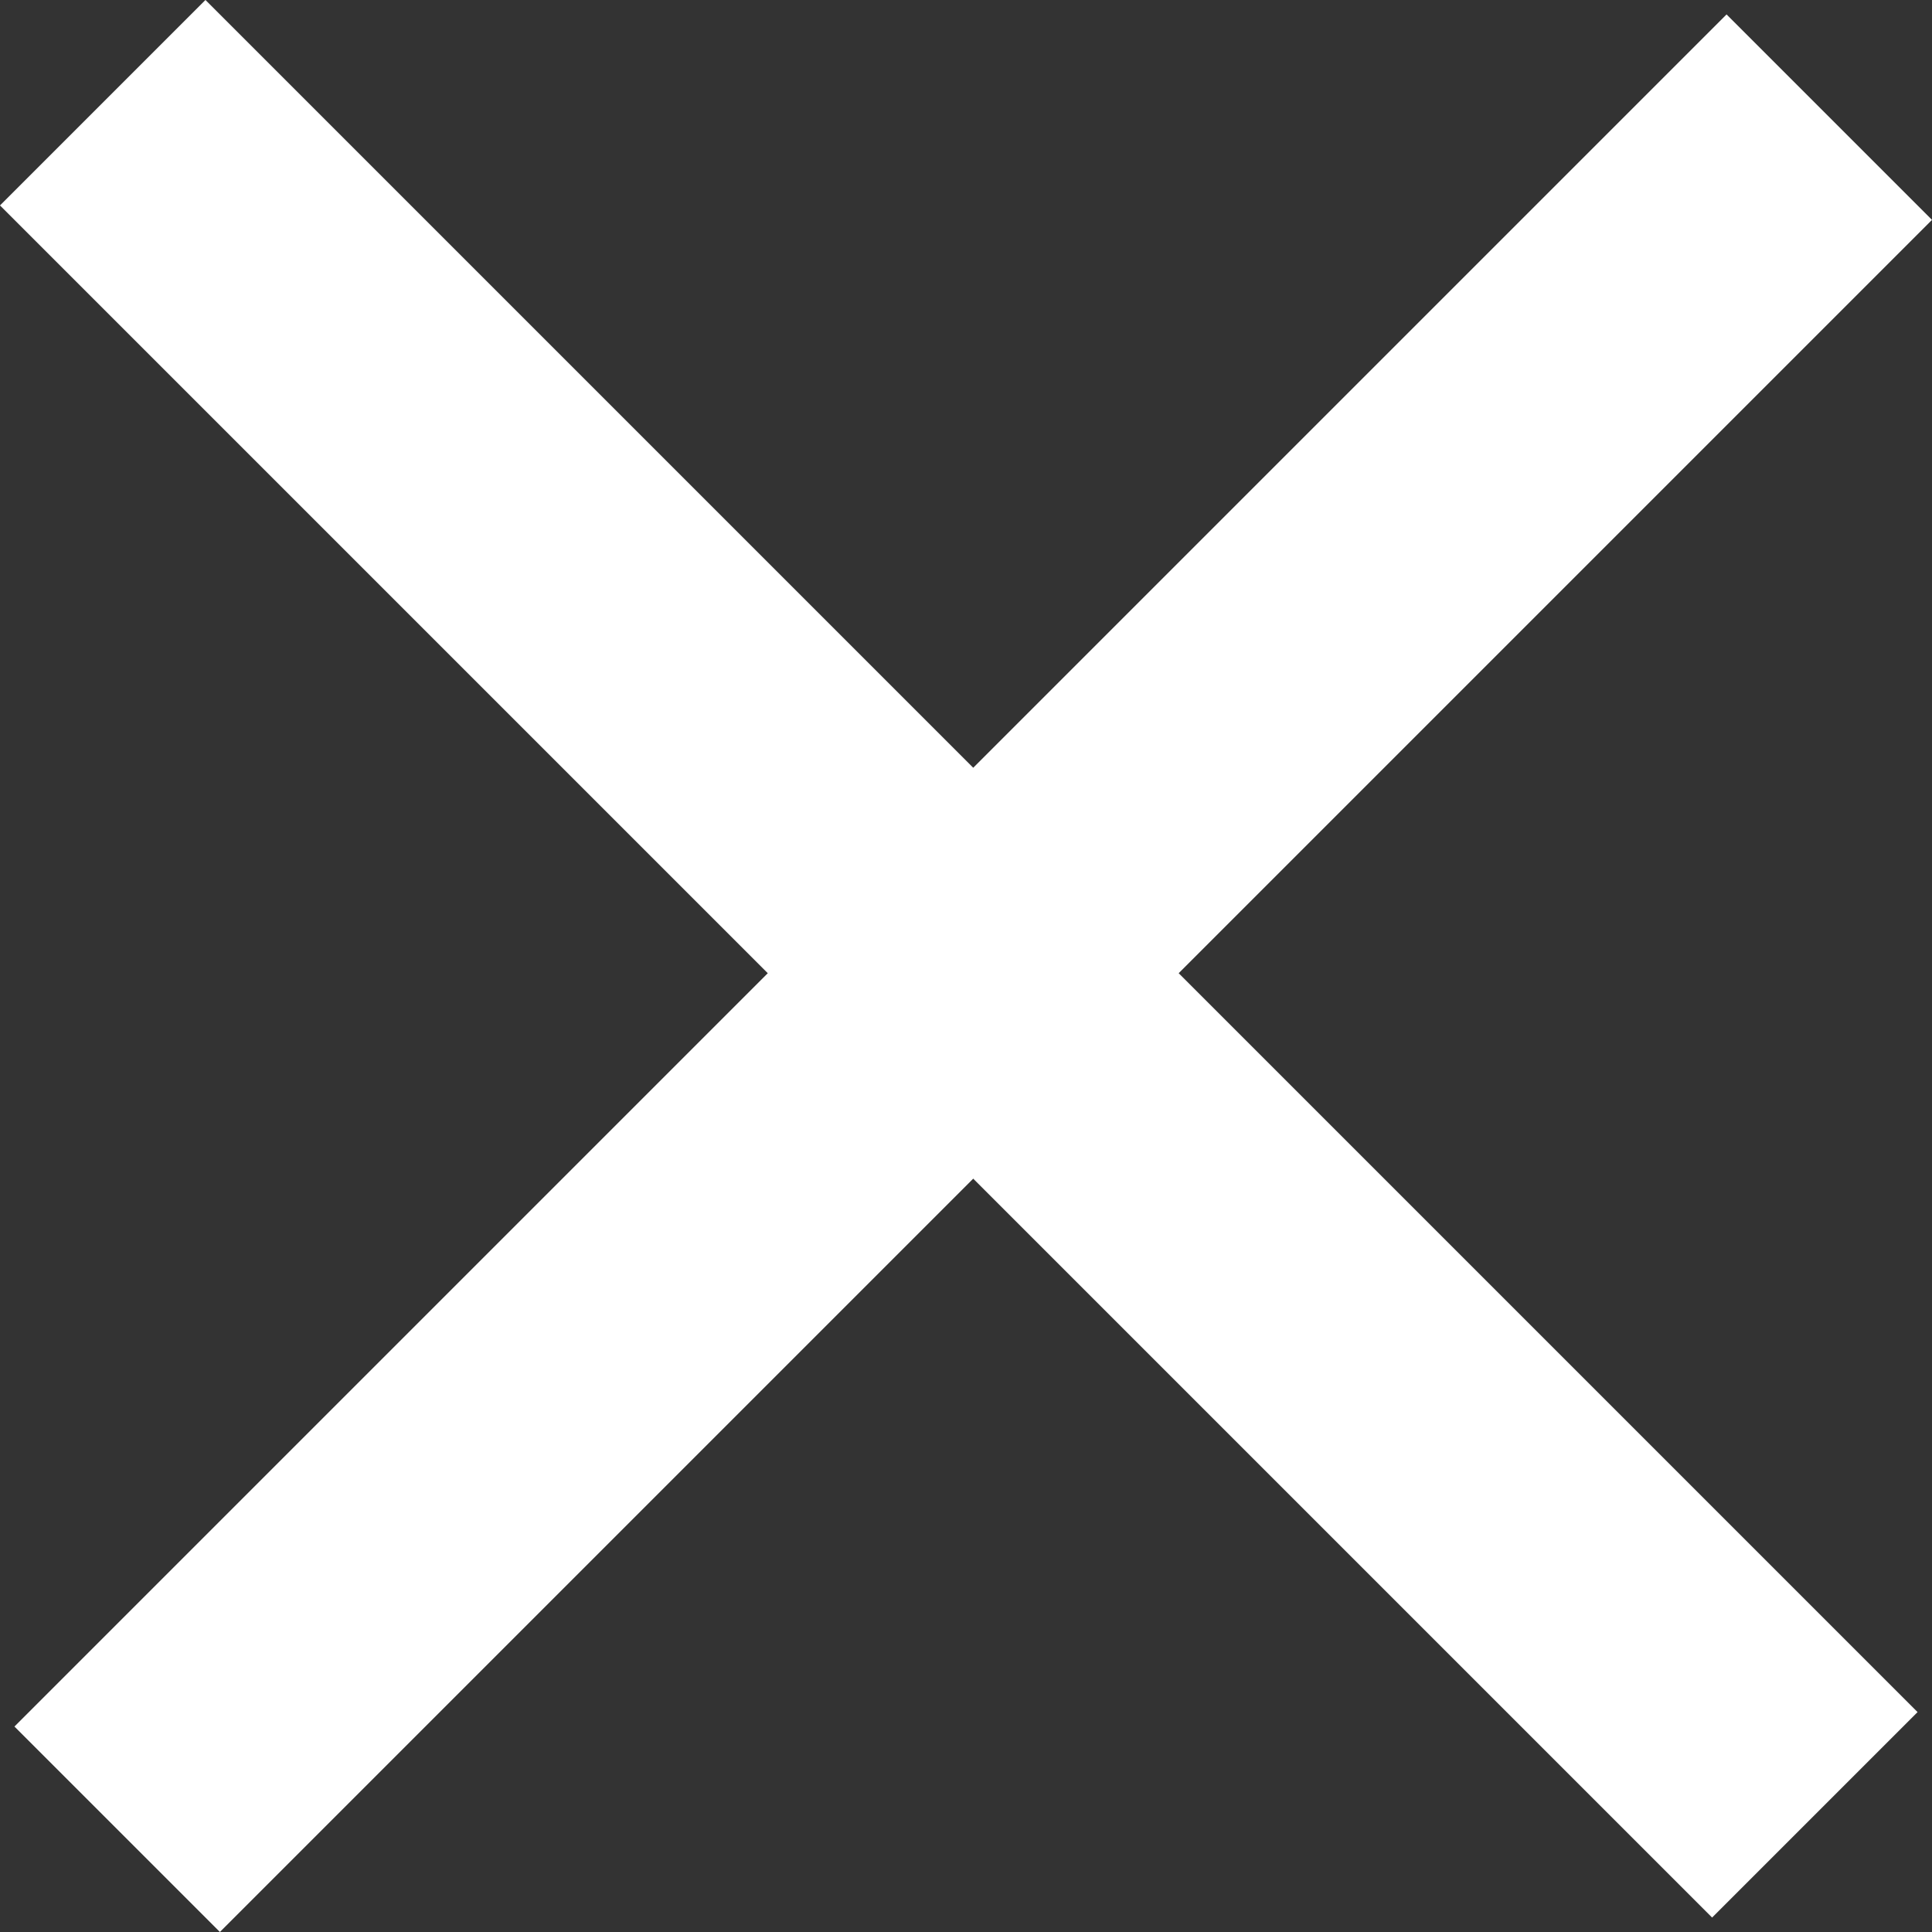 <svg xmlns="http://www.w3.org/2000/svg" width="19.948" height="19.948" viewBox="0 0 19.948 19.948">
  <rect x="0" y="0" width="19.948" height="19.948" fill="#333333" stroke="none"/>
  <g id="그룹_1668" data-name="그룹 1668" transform="translate(-5011.973 -2706.805) rotate(45)">
    <line id="선_328" data-name="선 328" x2="25" transform="translate(5459.5 -1630)" fill="none" stroke="#fff" stroke-width="3"/>
    <line id="선_329" data-name="선 329" y1="25" transform="translate(5472.211 -1642.5)" fill="none" stroke="#fff" stroke-width="3"/>
  </g>
</svg>

